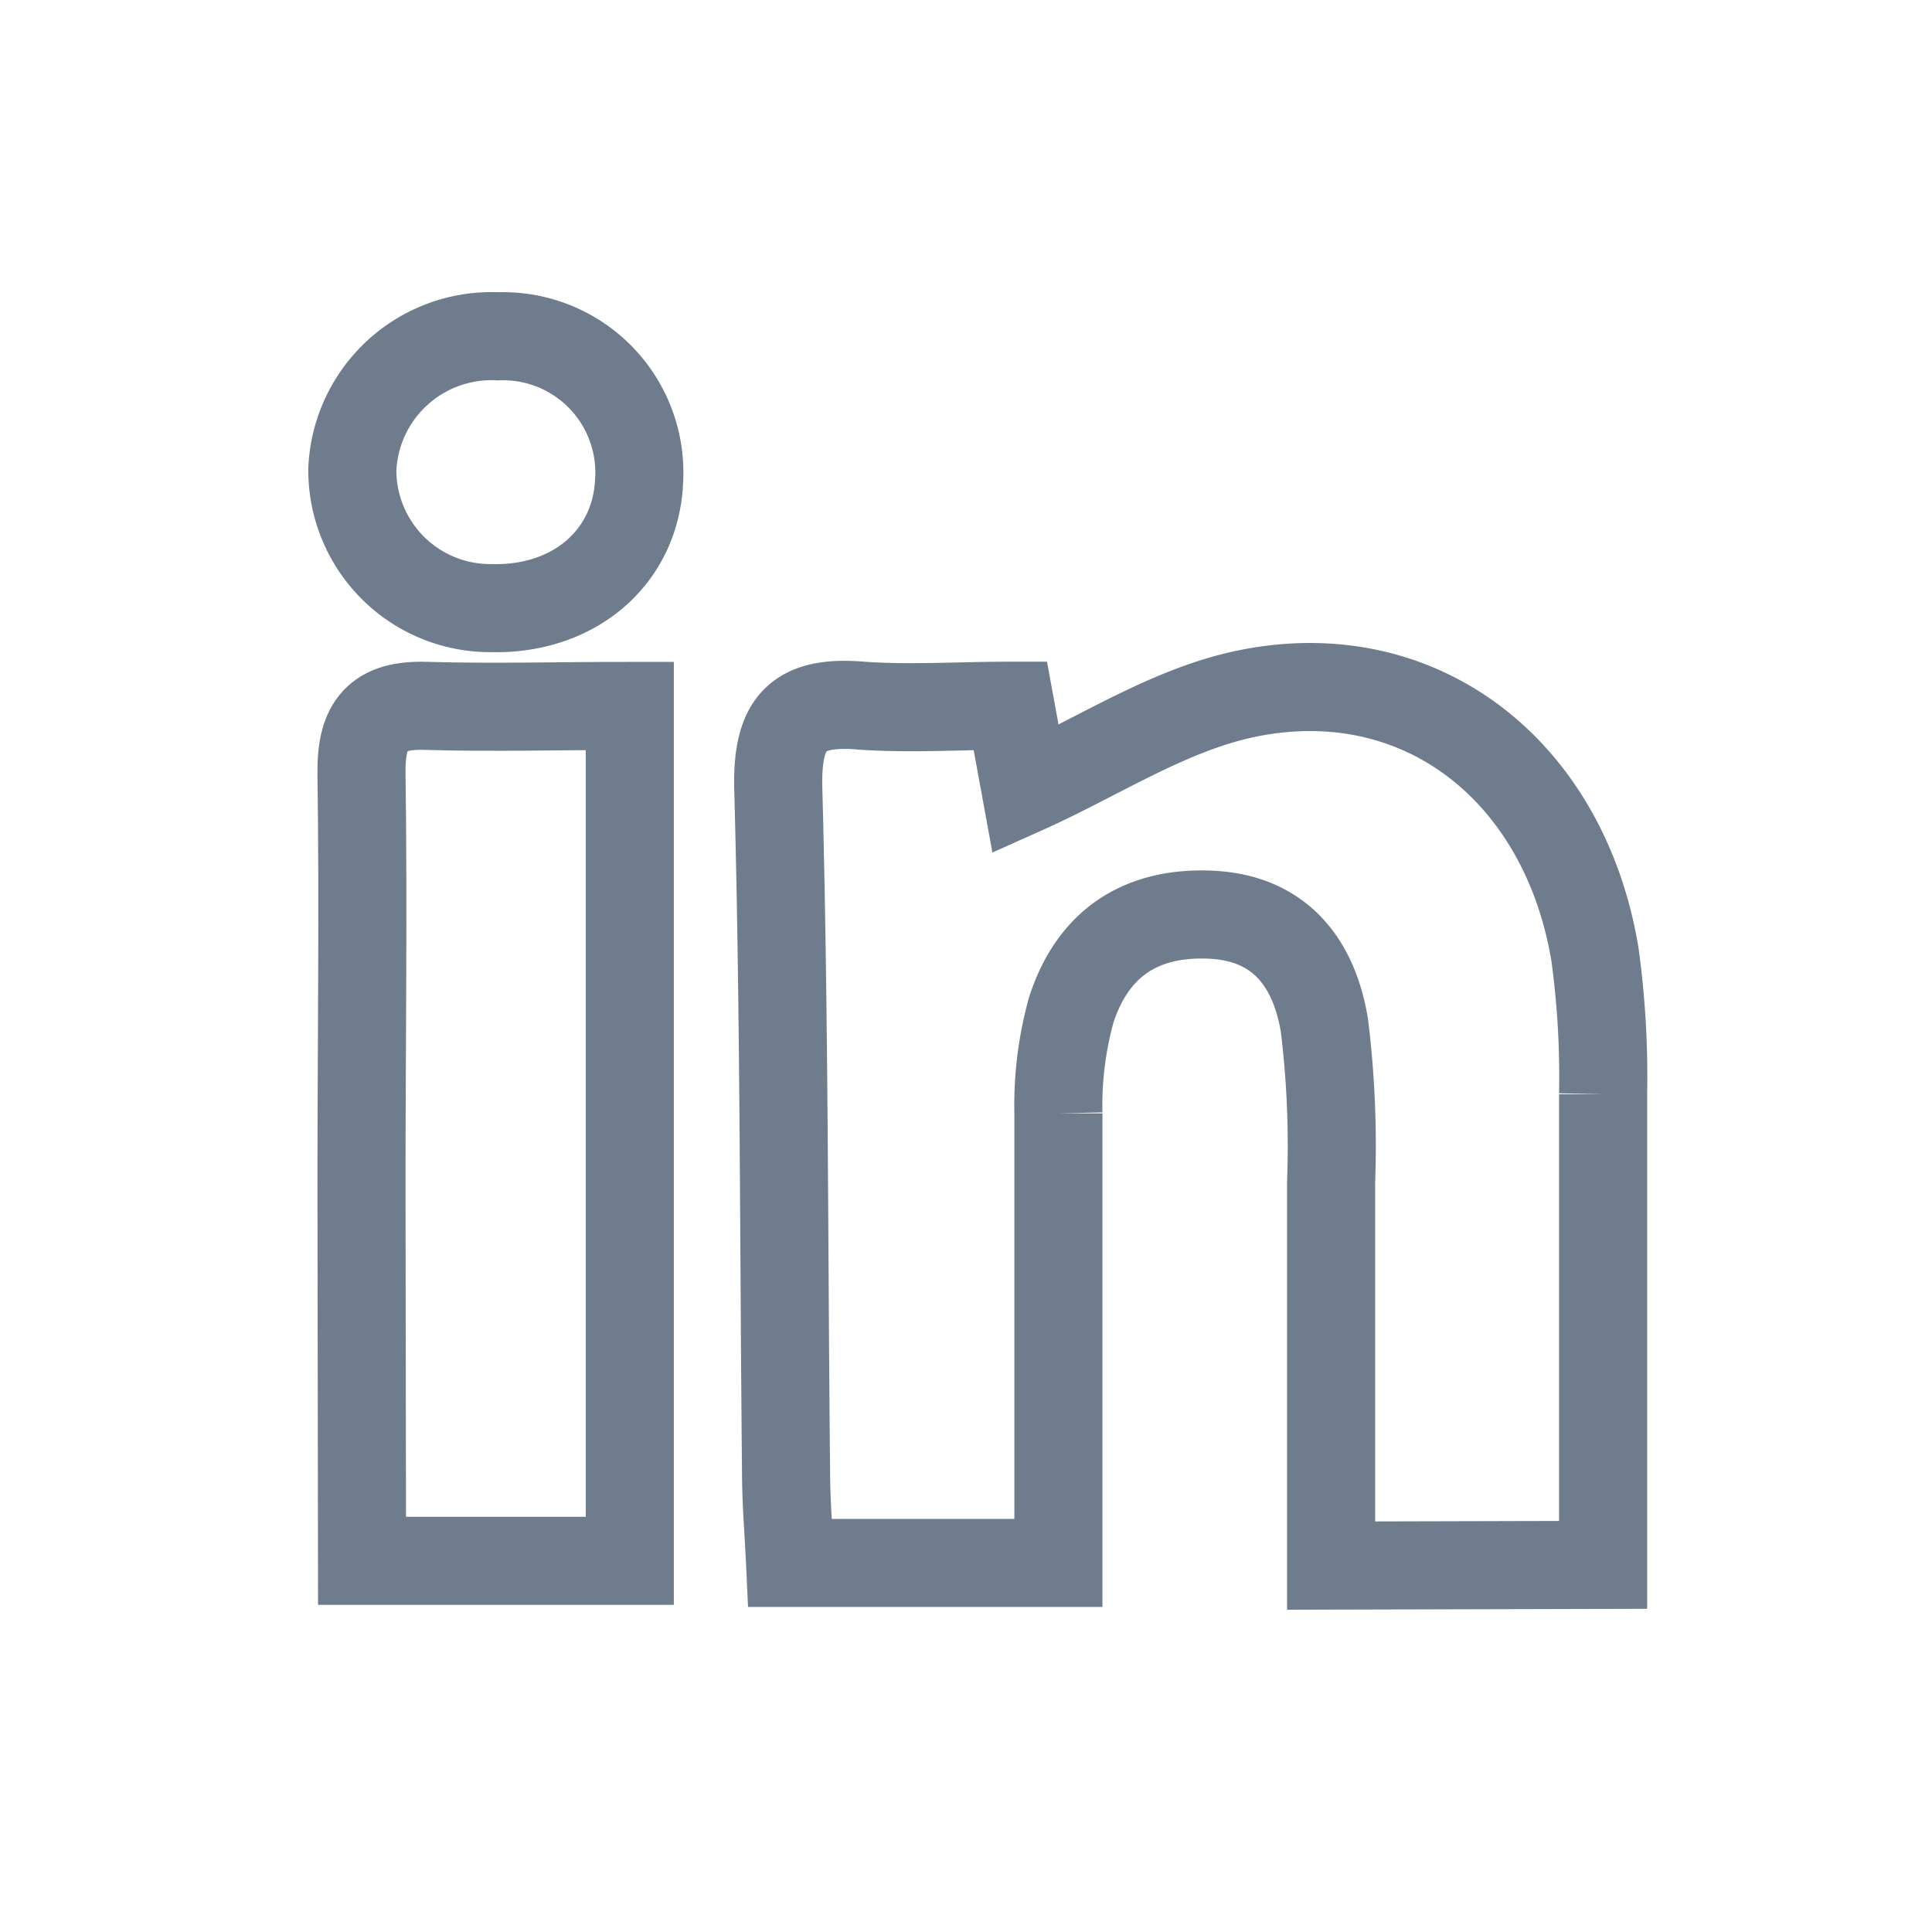 <svg id="Layer_1" data-name="Layer 1" xmlns="http://www.w3.org/2000/svg" width="109.67" height="109.67" viewBox="0 0 109.67 109.67">
  <title>socialMediaIcons</title>
  <g>
    <path d="M91,88.83c0-9.26,0-18,0-26.72a51,51,0,0,0-.46-7.92c-1.72-10.42-9.89-16.84-19.75-14.82-4.41.9-8.44,3.59-12.57,5.44l-.87-4.75c-2.86,0-5.65.19-8.4,0-3.66-.32-4.87.93-4.77,4.74.35,12.9.31,25.8.44,38.7,0,1.75.15,3.49.23,5.22H60.08c0-8.72,0-17.12,0-25.52a20.38,20.38,0,0,1,.72-5.84c1.19-3.71,3.84-5.6,7.87-5.44s5.93,2.79,6.51,6.28a56,56,0,0,1,.38,8.9c0,7.21,0,14.42,0,21.77Z" style="fill: none;stroke: #6F7C8E;stroke-miterlimit: 10;stroke-width: 5px"/>
    <path d="M20.55,88.6h15.2V40.07c-4,0-7.76.11-11.51,0-2.83-.11-3.75,1.09-3.72,3.81.11,7.78,0,15.55,0,23.33Z" style="fill: none;stroke: #6F7C8E;stroke-miterlimit: 10;stroke-width: 5px"/>
    <path d="M27.88,34.52c4.72.12,8.22-2.89,8.4-7.24a7.74,7.74,0,0,0-8-8.19A7.91,7.91,0,0,0,20,26.63,7.83,7.83,0,0,0,27.88,34.52Z" style="fill: none;stroke: #6F7C8E;stroke-miterlimit: 10;stroke-width: 5px"/>
  </g>
</svg>

